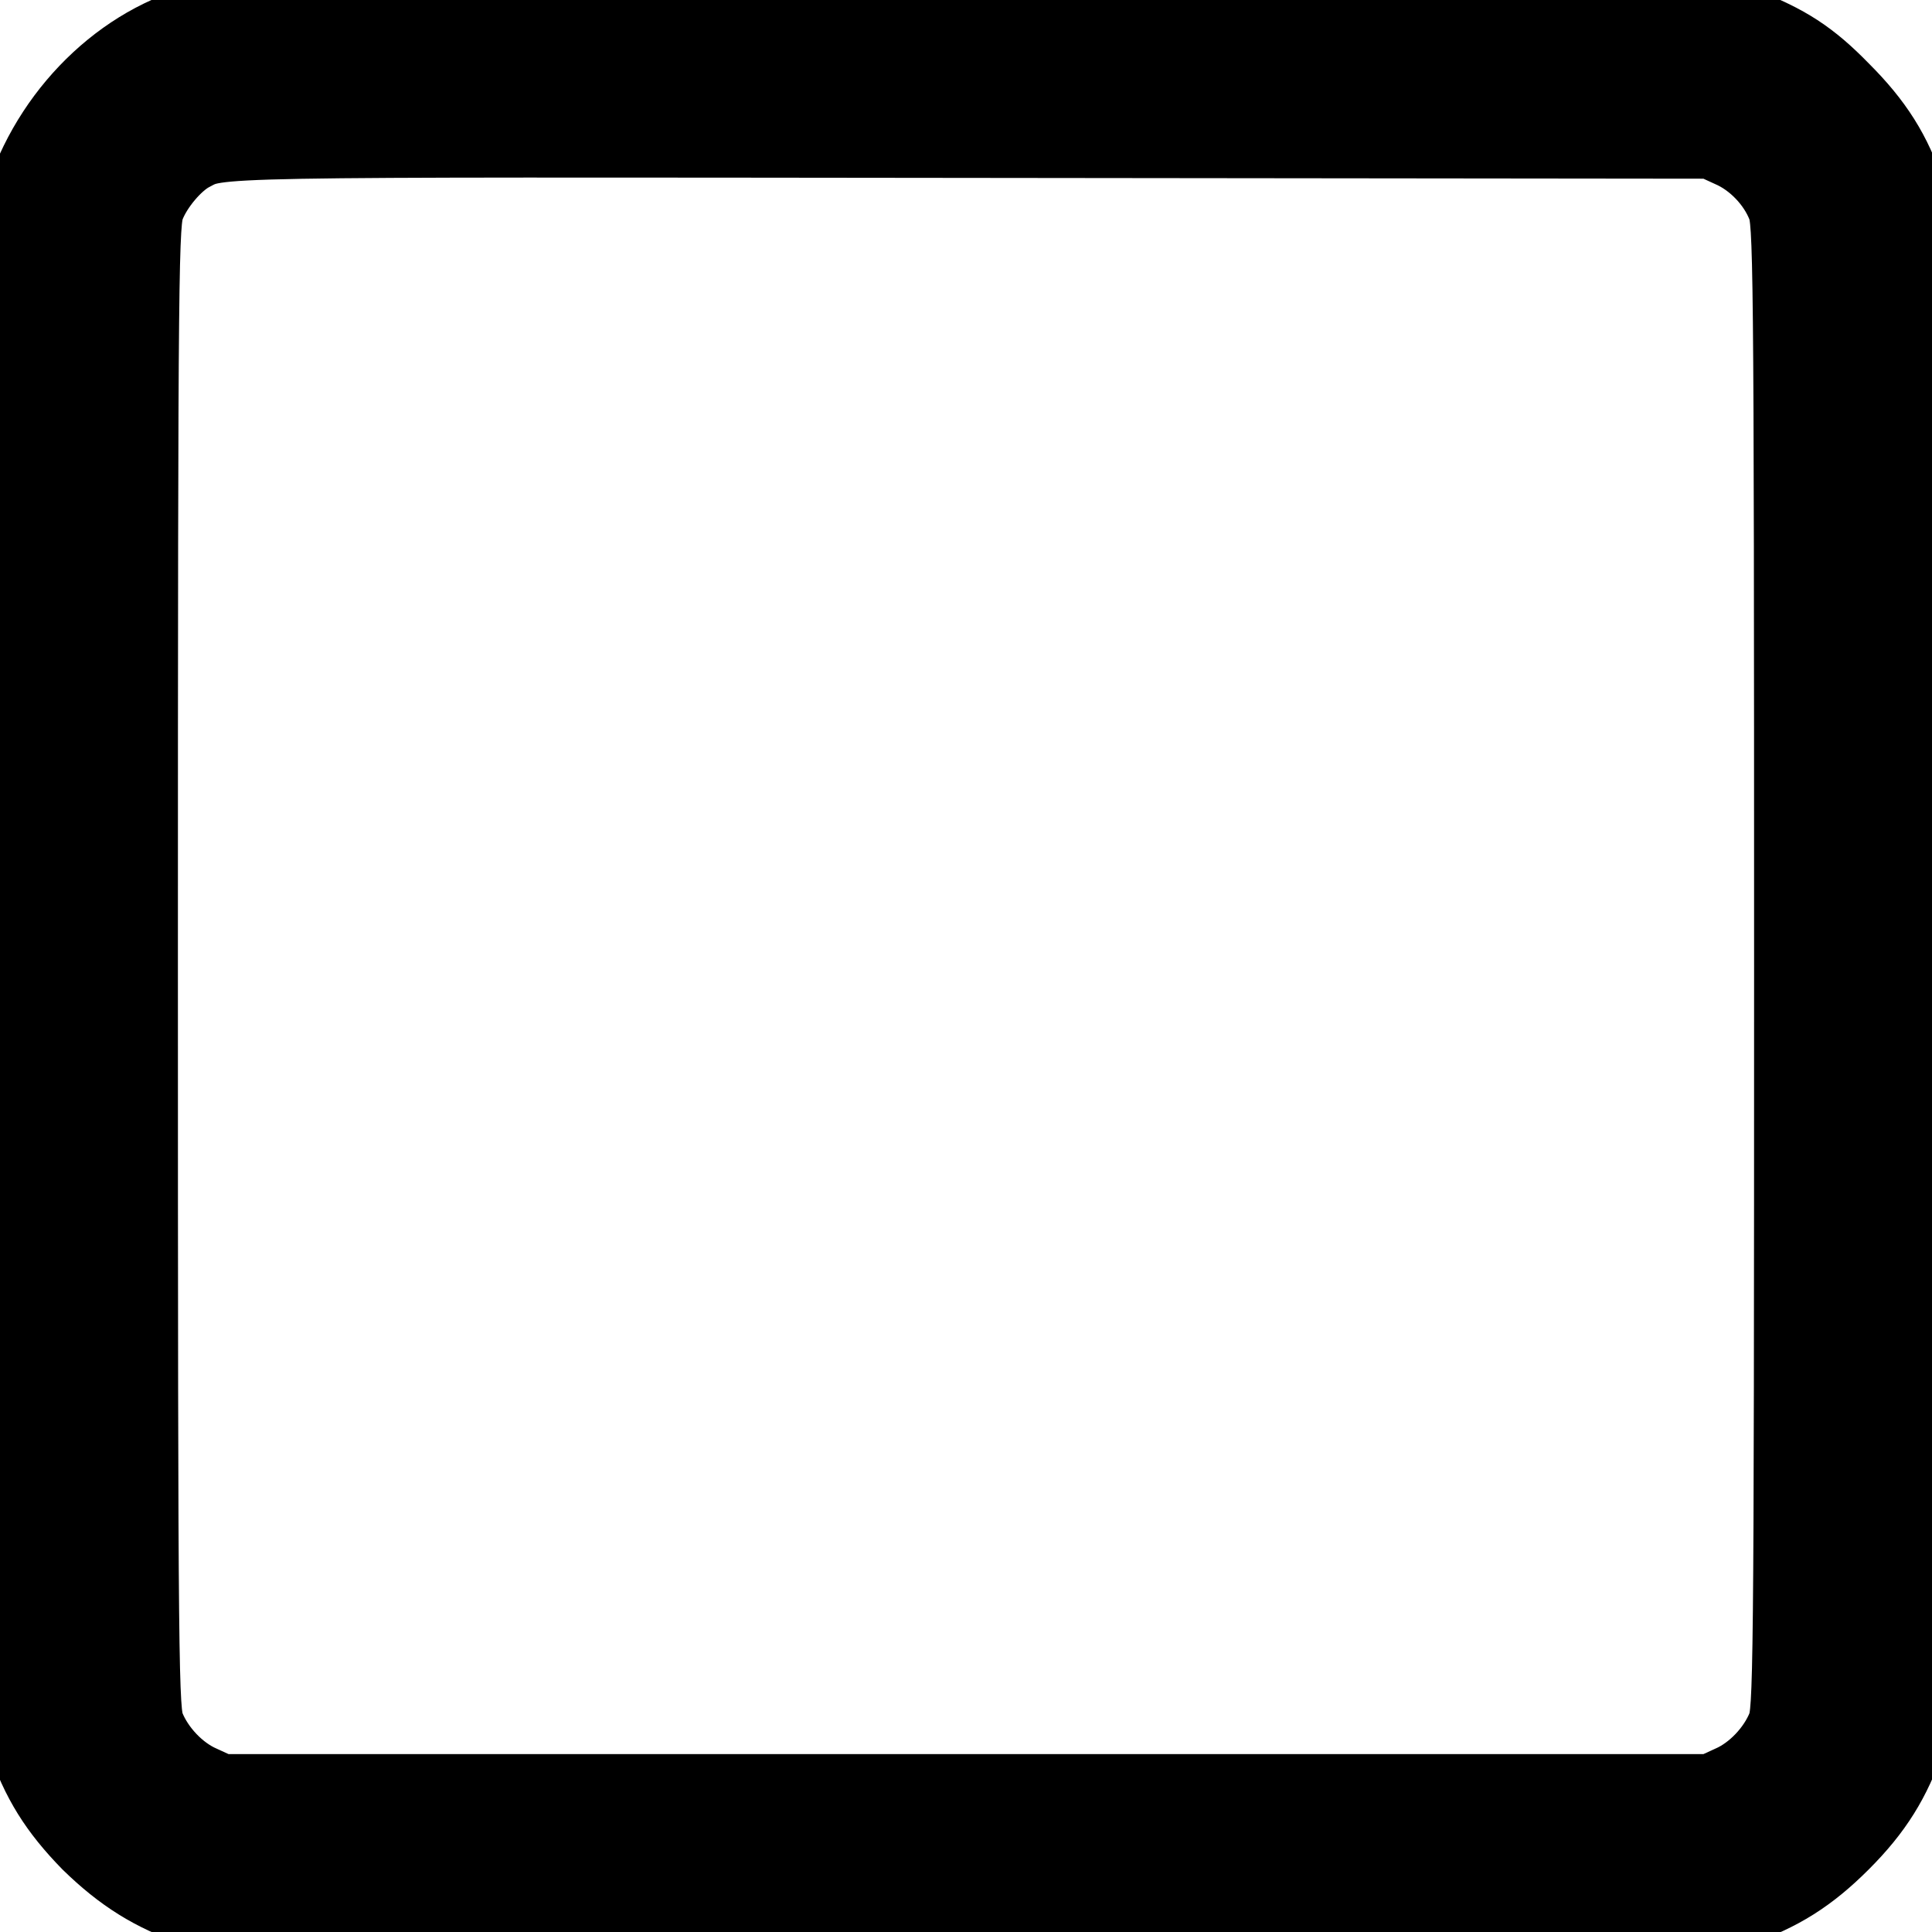 <svg xmlns="http://www.w3.org/2000/svg"
     viewBox="0 0 24 24">
  <path id="Imported Path"
        fill="currentColor" stroke="currentColor" stroke-width="1"
        d="M 2.67,0.27
           C 1.63,0.47 0.70,1.34 0.33,2.43
             0.24,2.67 0.24,3.01 0.24,12.00
             0.24,20.99 0.24,21.33 0.33,21.58
             0.51,22.11 0.73,22.46 1.13,22.87
             1.54,23.27 1.91,23.50 2.43,23.68
             2.67,23.76 3.01,23.76 12.00,23.76
             20.99,23.76 21.33,23.76 21.57,23.68
             22.10,23.50 22.46,23.27 22.86,22.87
             23.27,22.46 23.49,22.10 23.67,21.58
             23.75,21.33 23.76,20.99 23.76,12.00
             23.76,3.01 23.75,2.67 23.67,2.43
             23.50,1.91 23.27,1.55 22.86,1.14
             22.47,0.74 22.18,0.55 21.63,0.34
             21.63,0.34 21.37,0.24 21.37,0.24
             21.37,0.24 12.11,0.24 12.11,0.24
             7.03,0.23 2.78,0.25 2.67,0.27 Z
           M 21.51,1.83
           C 21.81,1.96 22.08,2.24 22.20,2.55
             22.28,2.77 22.29,3.04 22.29,12.00
             22.29,20.97 22.28,21.24 22.20,21.46
             22.08,21.76 21.81,22.05 21.51,22.18
             21.51,22.18 21.27,22.29 21.27,22.29
             21.27,22.29 12.00,22.29 12.00,22.29
             12.00,22.29 2.73,22.29 2.73,22.29
             2.73,22.29 2.49,22.18 2.49,22.18
             2.19,22.05 1.92,21.76 1.80,21.46
             1.72,21.24 1.71,20.97 1.71,12.00
             1.71,3.06 1.72,2.77 1.80,2.55
             1.90,2.29 2.15,2.00 2.35,1.89
             2.73,1.69 2.43,1.70 12.07,1.71
             12.07,1.71 21.27,1.72 21.27,1.72
             21.27,1.72 21.51,1.83 21.51,1.83 Z" />
</svg>
